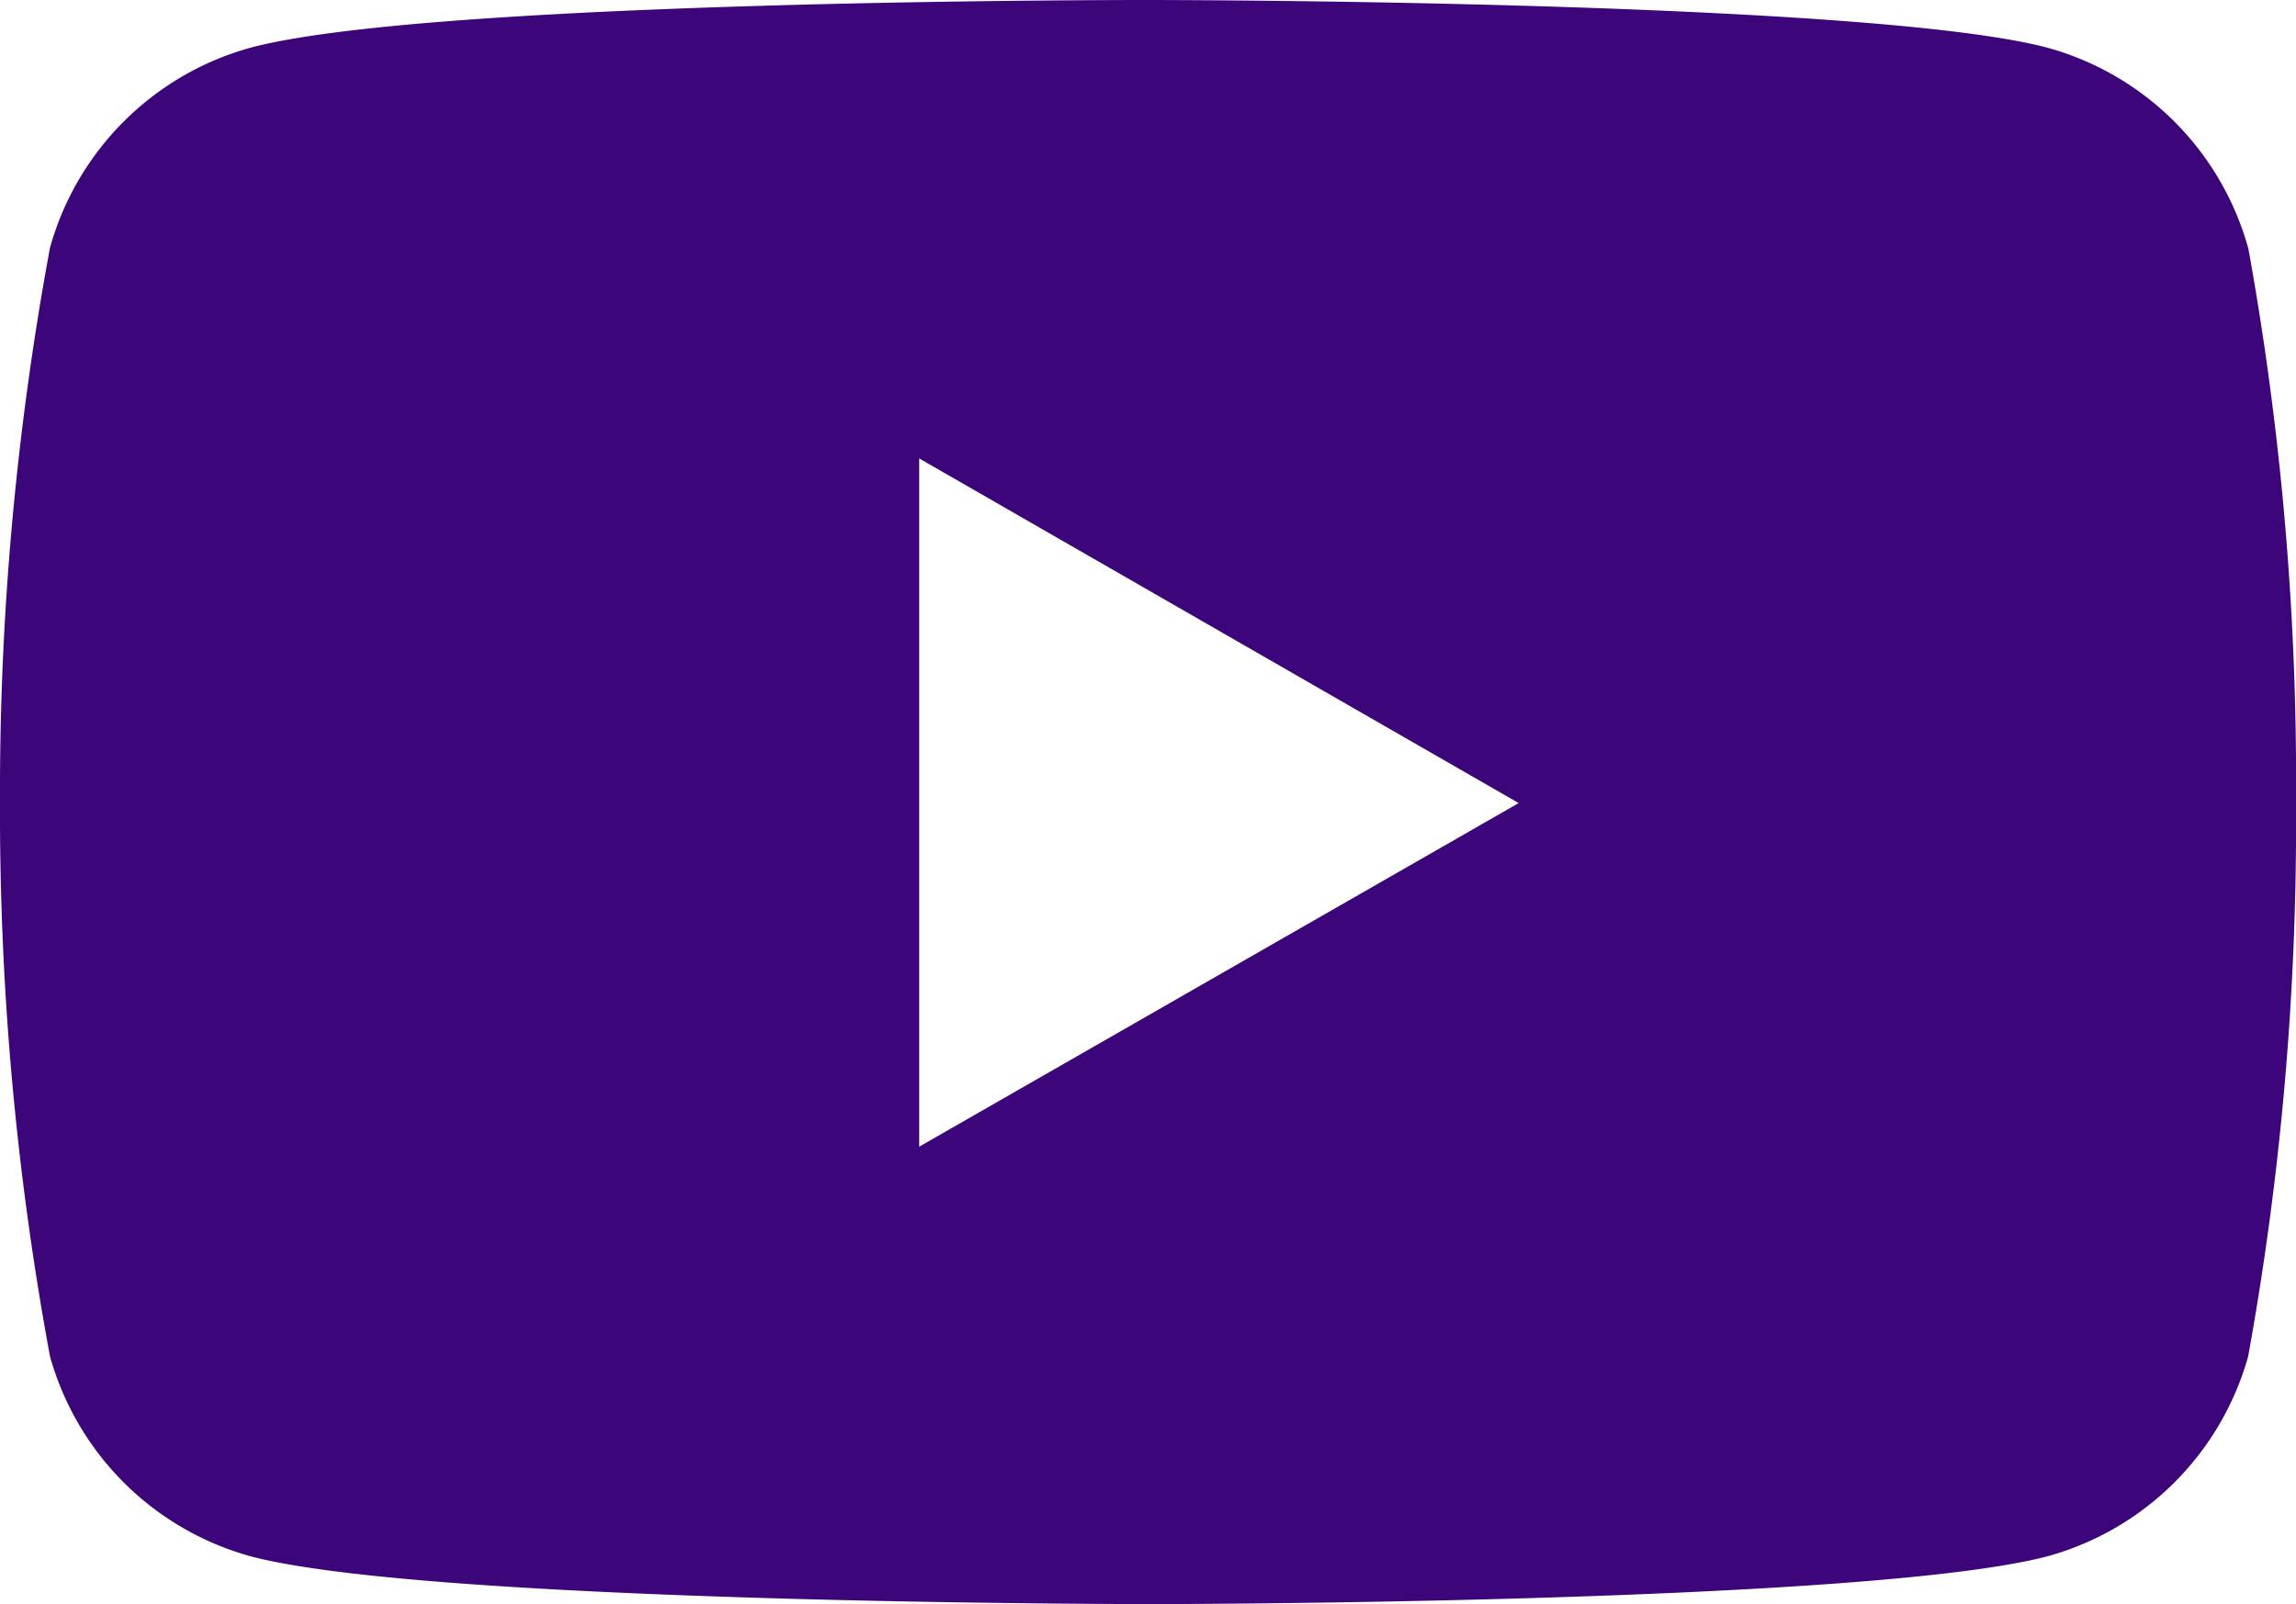 <svg xmlns="http://www.w3.org/2000/svg" width="22.091" height="15.439"><path d="M21.63 2.384A2.769 2.769 0 0019.707.461C17.985 0 11.055 0 11.055 0S4.143-.009 2.403.461A2.769 2.769 0 00.481 2.384 28.772 28.772 0 000 7.729a28.772 28.772 0 00.481 5.325 2.769 2.769 0 001.923 1.922c1.72.462 8.652.462 8.652.462s6.911 0 8.652-.462a2.769 2.769 0 001.923-1.923 28.772 28.772 0 00.46-5.325 28.772 28.772 0 00-.46-5.345zM8.844 11.036V4.412l5.768 3.317z" fill="#3d057a"/></svg>